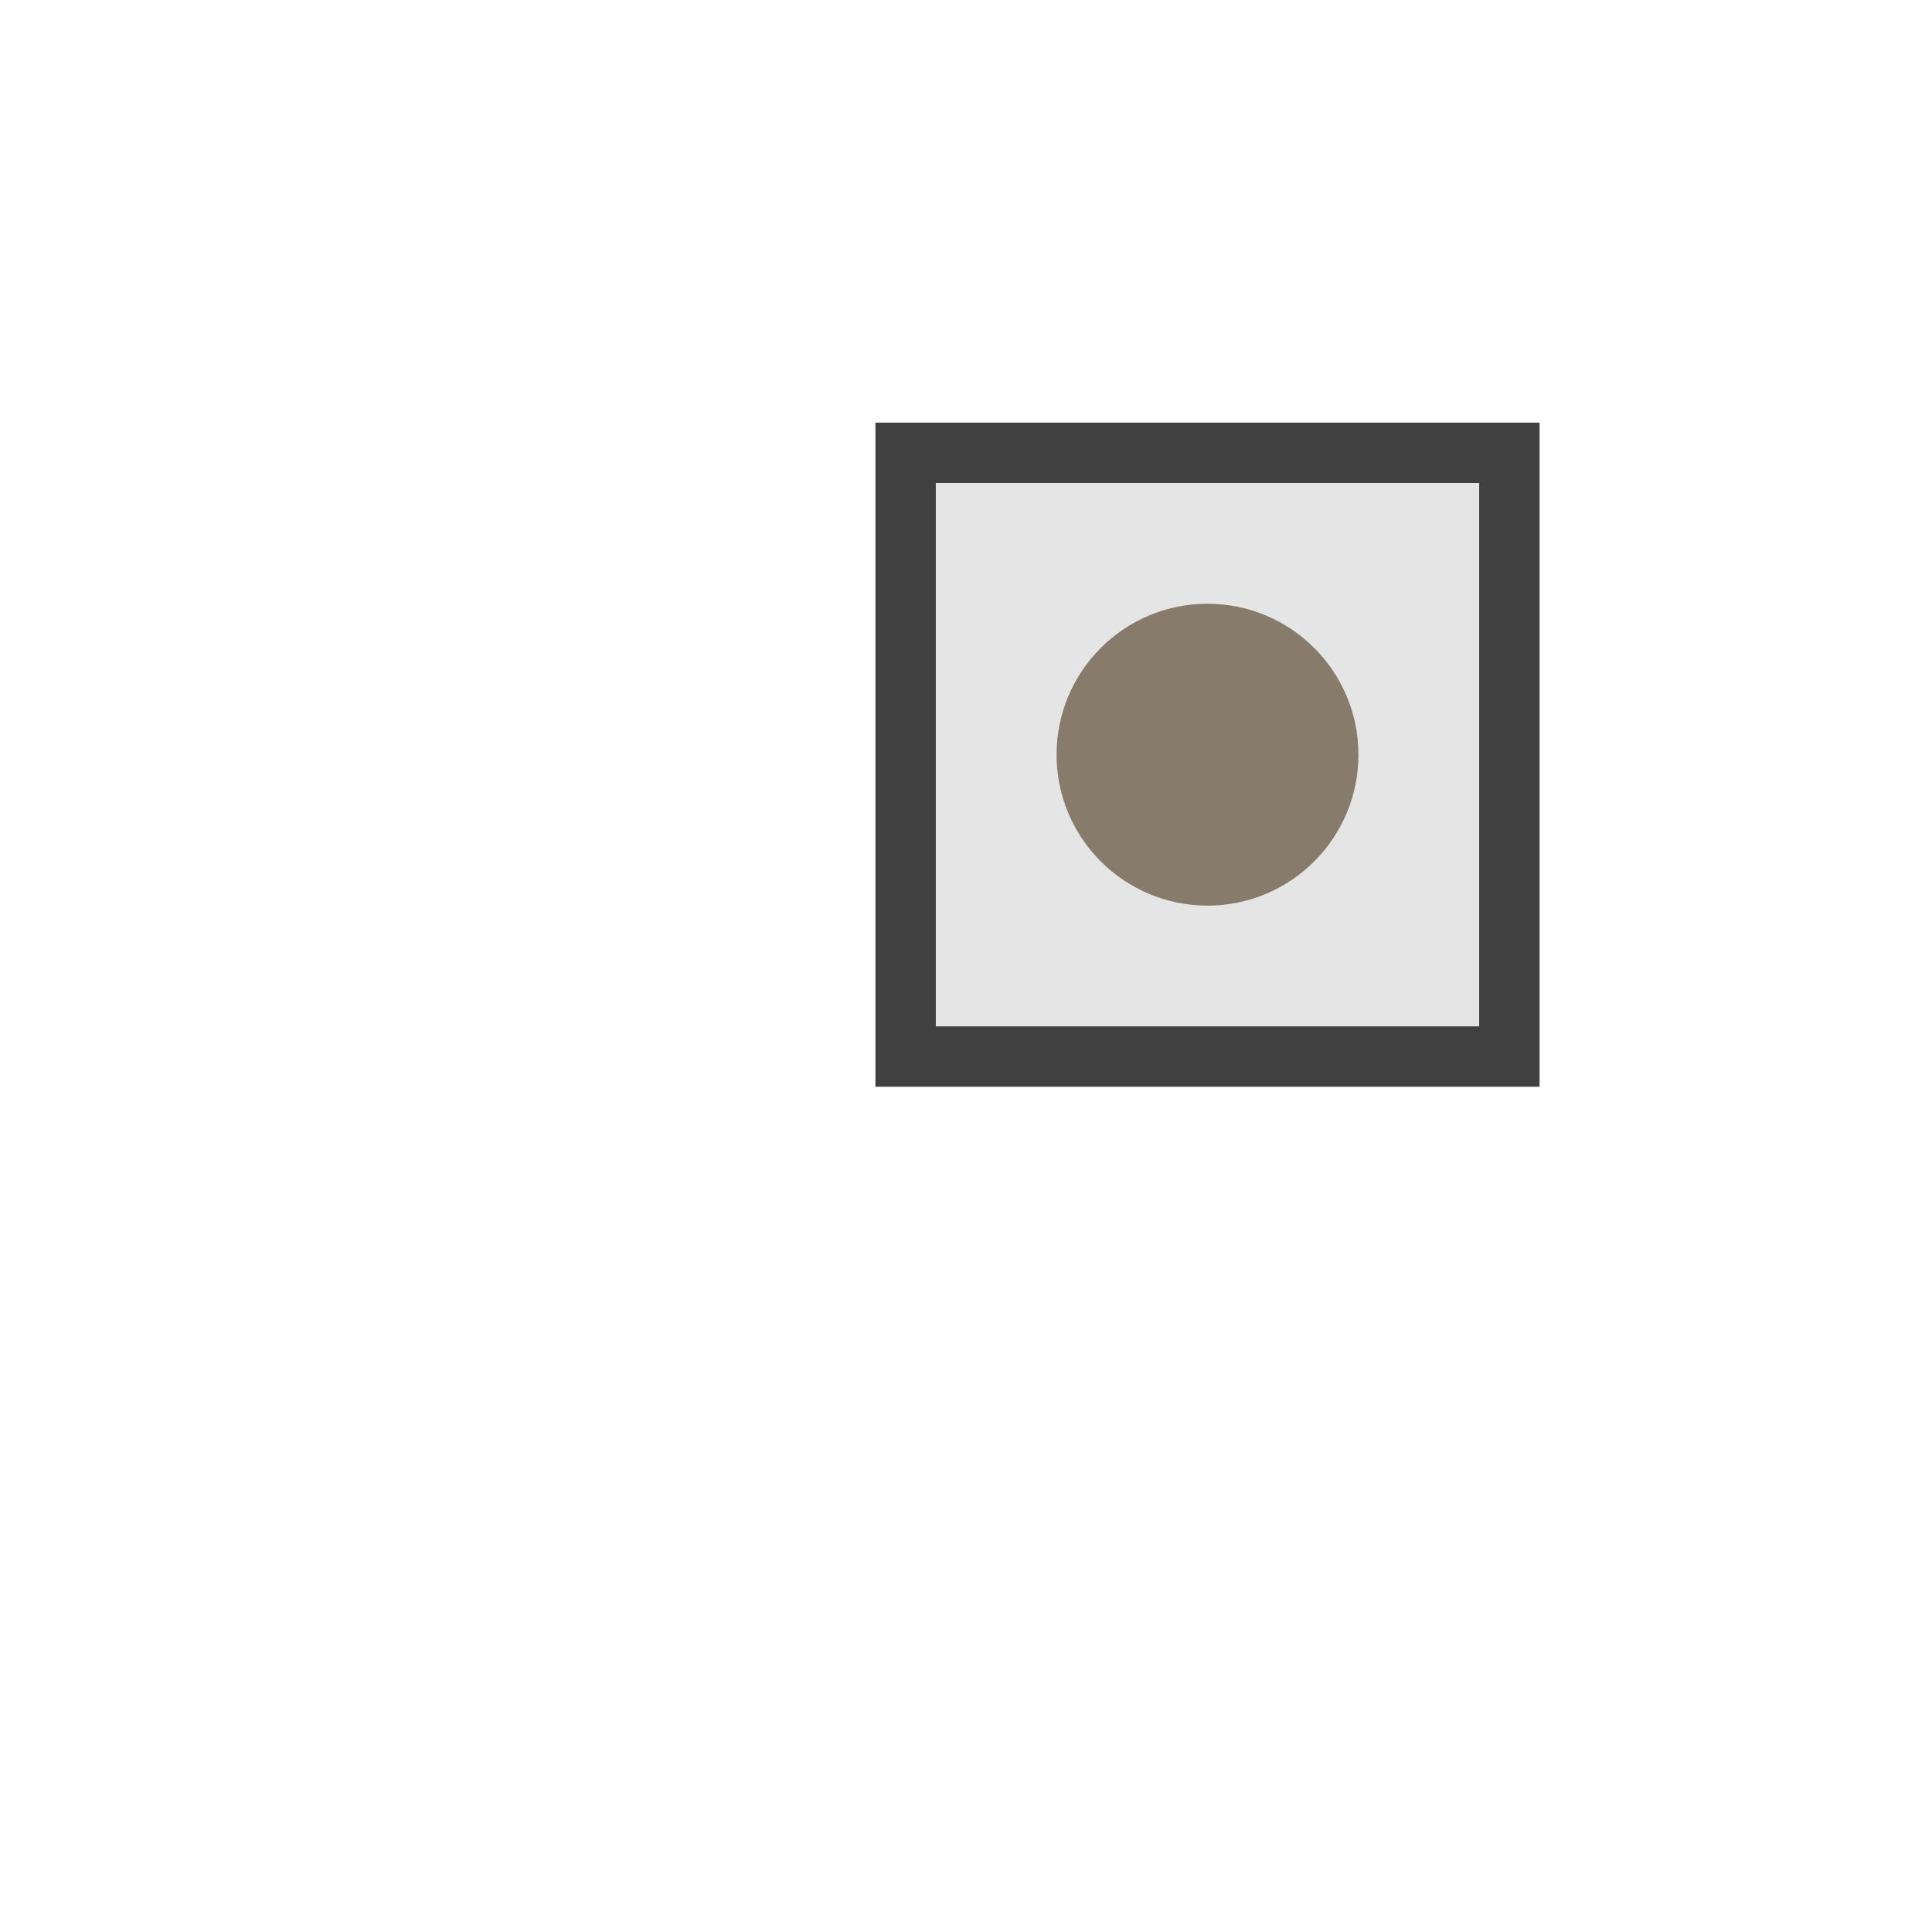 <?xml version="1.0" encoding="utf-8"?>
<svg xmlns="http://www.w3.org/2000/svg" version="1.1" viewBox="0 0 128 128">
  <circle fill="#422B0D" r="10" cx="80" cy="50"/>
  <path fill="#CCCCCC" opacity="0.5" d="M60,30 L100,30 L100,70 L60,70 Z"/>
  <path fill="#404040" d="M58,28 L102,28 L102,72 L58,72 Z M62,32 L62,68 L98,68 L98,32 Z"/>
</svg>
